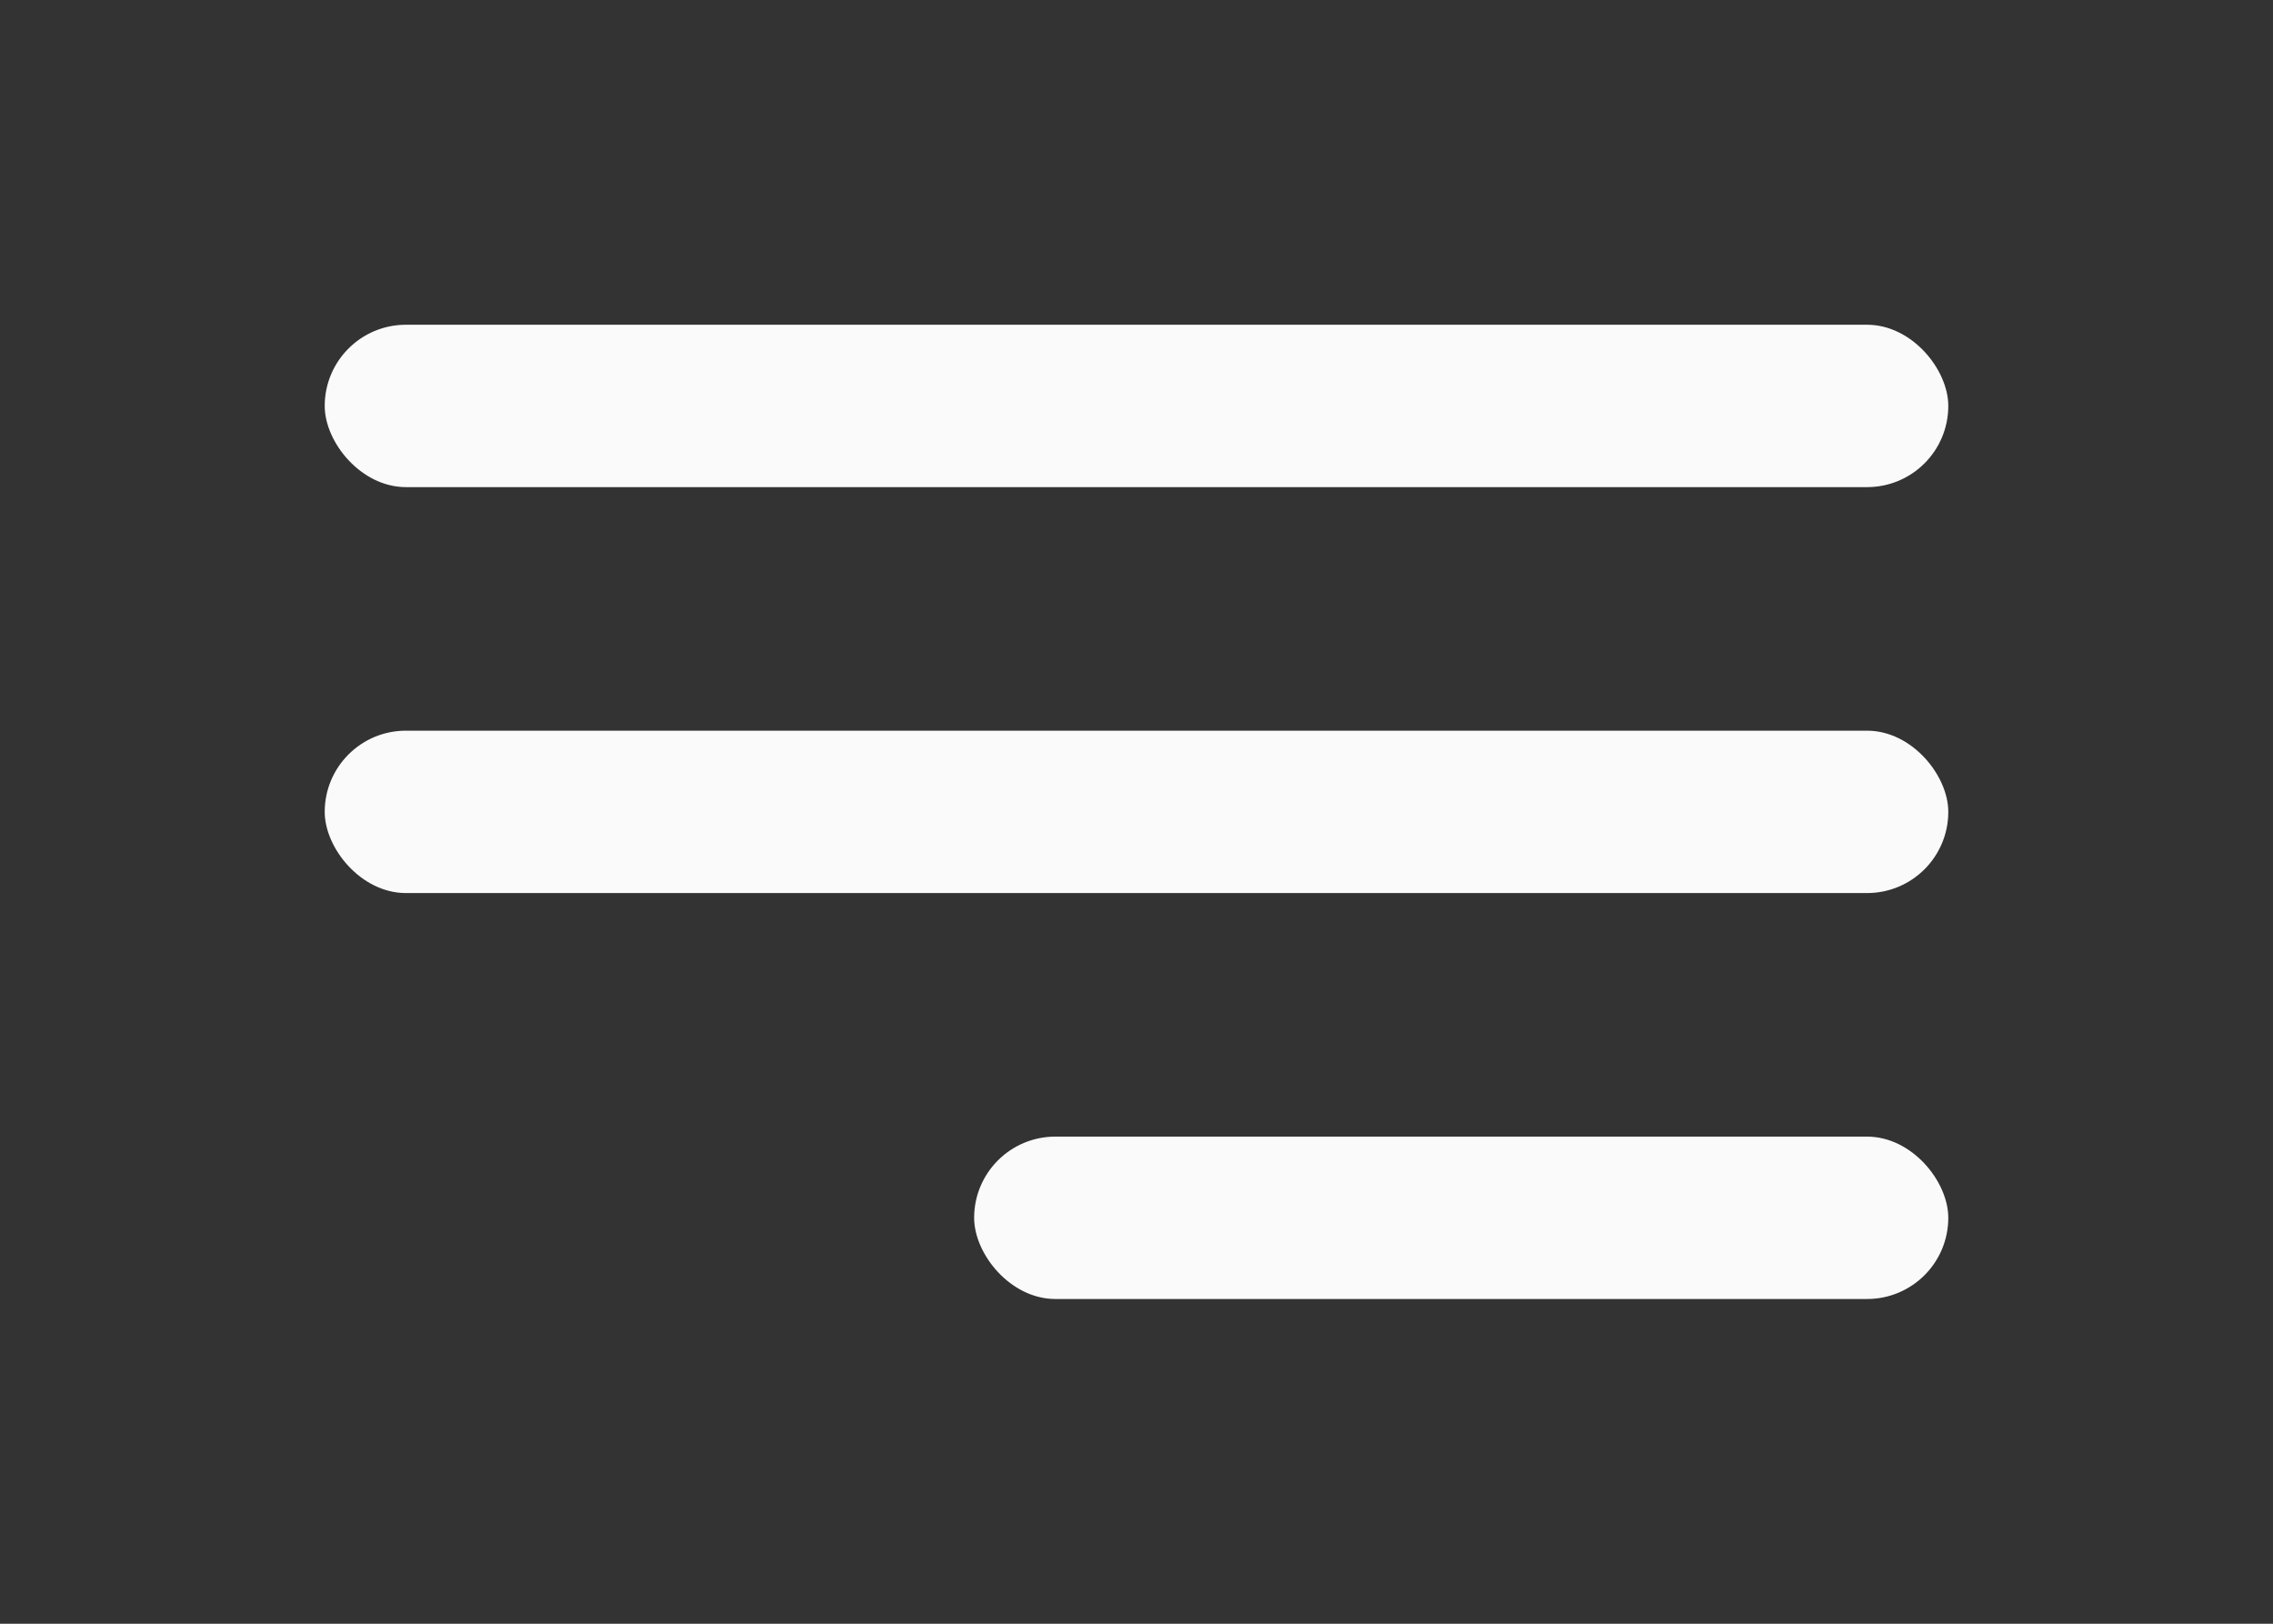 <svg width="56" height="40" viewBox="0 0 56 40" fill="none" xmlns="http://www.w3.org/2000/svg">
<rect x="0" y="0" width="56" height="40" fill="#333333" stroke="none"/>
<rect x="8" y="8" width="40" height="4" rx="2" fill="#FAFAFA"/>
<rect x="8" y="18" width="40" height="4" rx="2" fill="#FAFAFA"/>
<rect x="24" y="28" width="24" height="4" rx="2" fill="#FAFAFA"/>
</svg>
